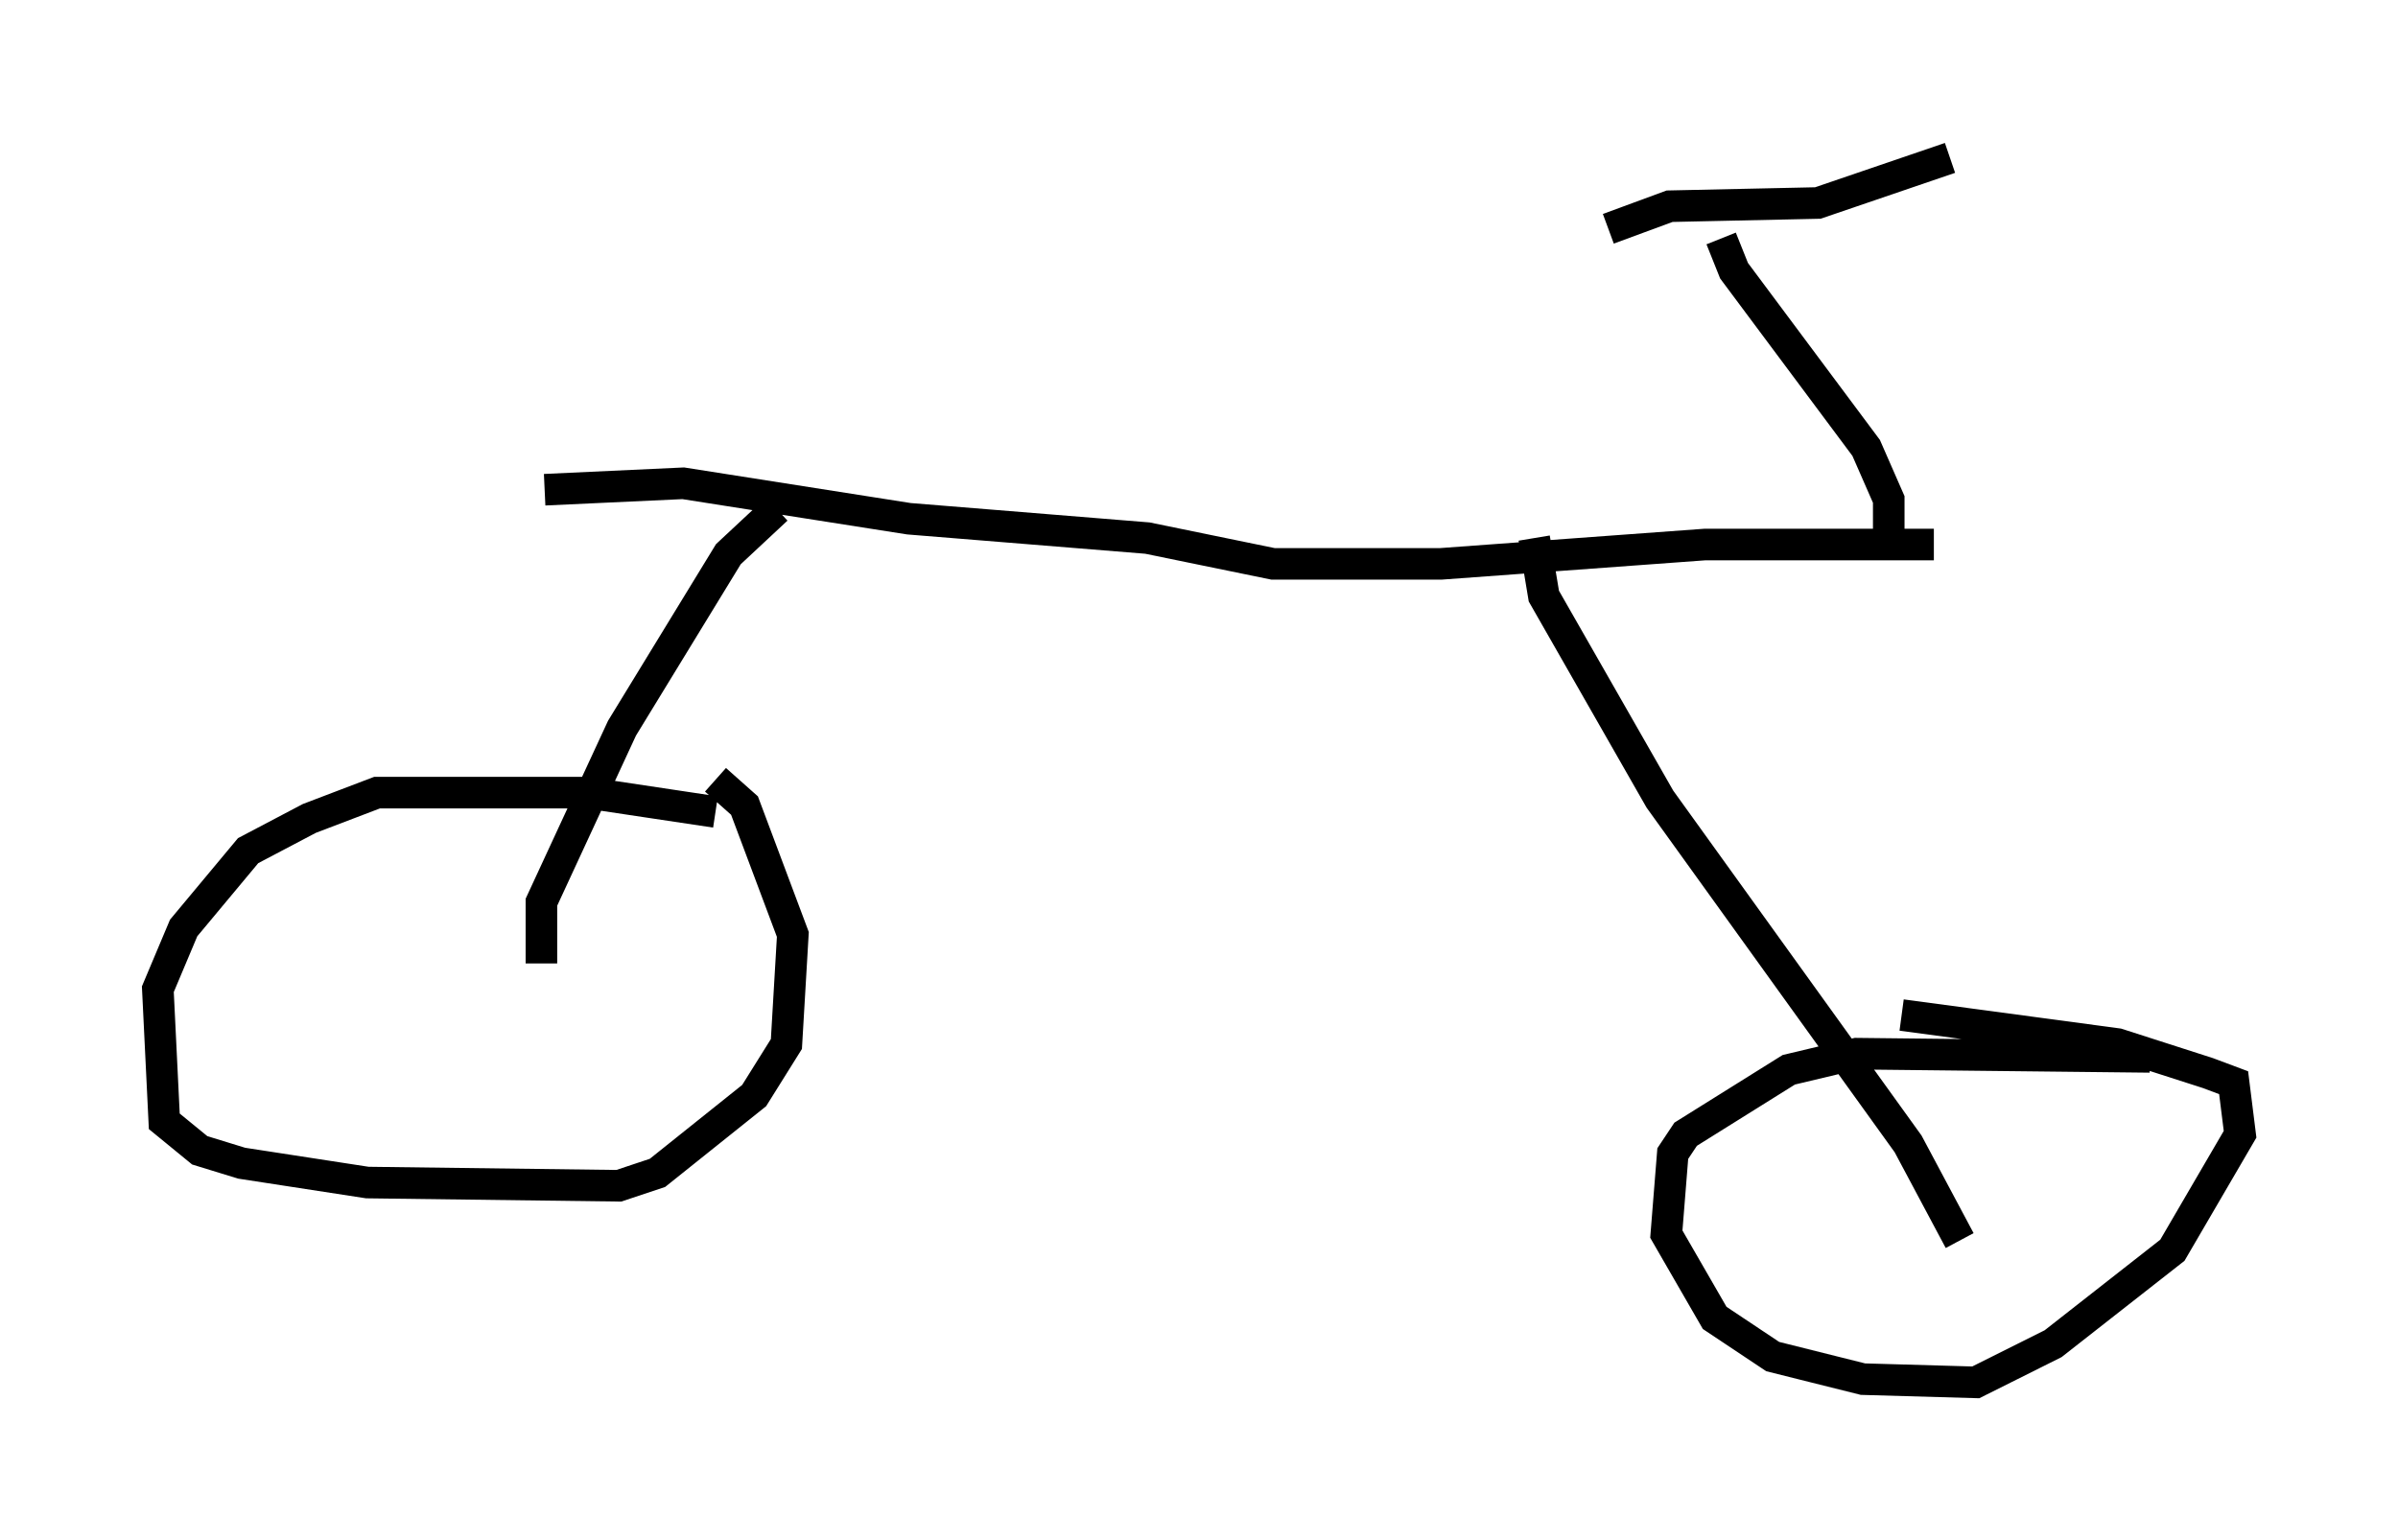 <?xml version="1.0" encoding="utf-8" ?>
<svg baseProfile="full" height="48.792" version="1.1" width="75.947" xmlns="http://www.w3.org/2000/svg" xmlns:ev="http://www.w3.org/2001/xml-events" xmlns:xlink="http://www.w3.org/1999/xlink"><defs /><rect fill="white" height="48.792" width="75.947" x="0" y="0" /><path d="M23.579, 26.234 m-0.919, -0.51 l-4.083, -0.613 -6.635, 0.0 l-2.144, 0.817 -1.94, 1.021 l-2.042, 2.45 -0.817, 1.94 l0.204, 4.185 1.123, 0.919 l1.327, 0.408 3.981, 0.613 l7.963, 0.102 1.225, -0.408 l3.063, -2.45 1.021, -1.633 l0.204, -3.471 -1.531, -4.083 l-0.919, -0.817 m-5.513, 5.819 l0.0, -1.94 2.552, -5.513 l3.369, -5.513 1.531, -1.429 m-7.35, -0.613 l4.39, -0.204 7.146, 1.123 l7.554, 0.613 3.981, 0.817 l5.308, 0.0 8.371, -0.613 l7.248, 0.0 m-12.658, -0.204 l0.306, 1.838 3.675, 6.431 l7.861, 10.923 1.633, 3.063 m6.023, -5.819 l-9.29, -0.102 -2.144, 0.51 l-3.267, 2.042 -0.408, 0.613 l-0.204, 2.552 1.531, 2.654 l1.838, 1.225 2.858, 0.715 l3.573, 0.102 2.45, -1.225 l3.777, -2.96 2.144, -3.675 l-0.204, -1.633 -0.817, -0.306 l-2.858, -0.919 -6.84, -0.919 m-0.408, -15.109 l0.0, -1.225 -0.715, -1.633 l-4.185, -5.615 -0.408, -1.021 m-3.573, -0.306 l1.94, -0.715 4.696, -0.102 l4.185, -1.429 " fill="none" stroke="black" stroke-width="1" /></svg>